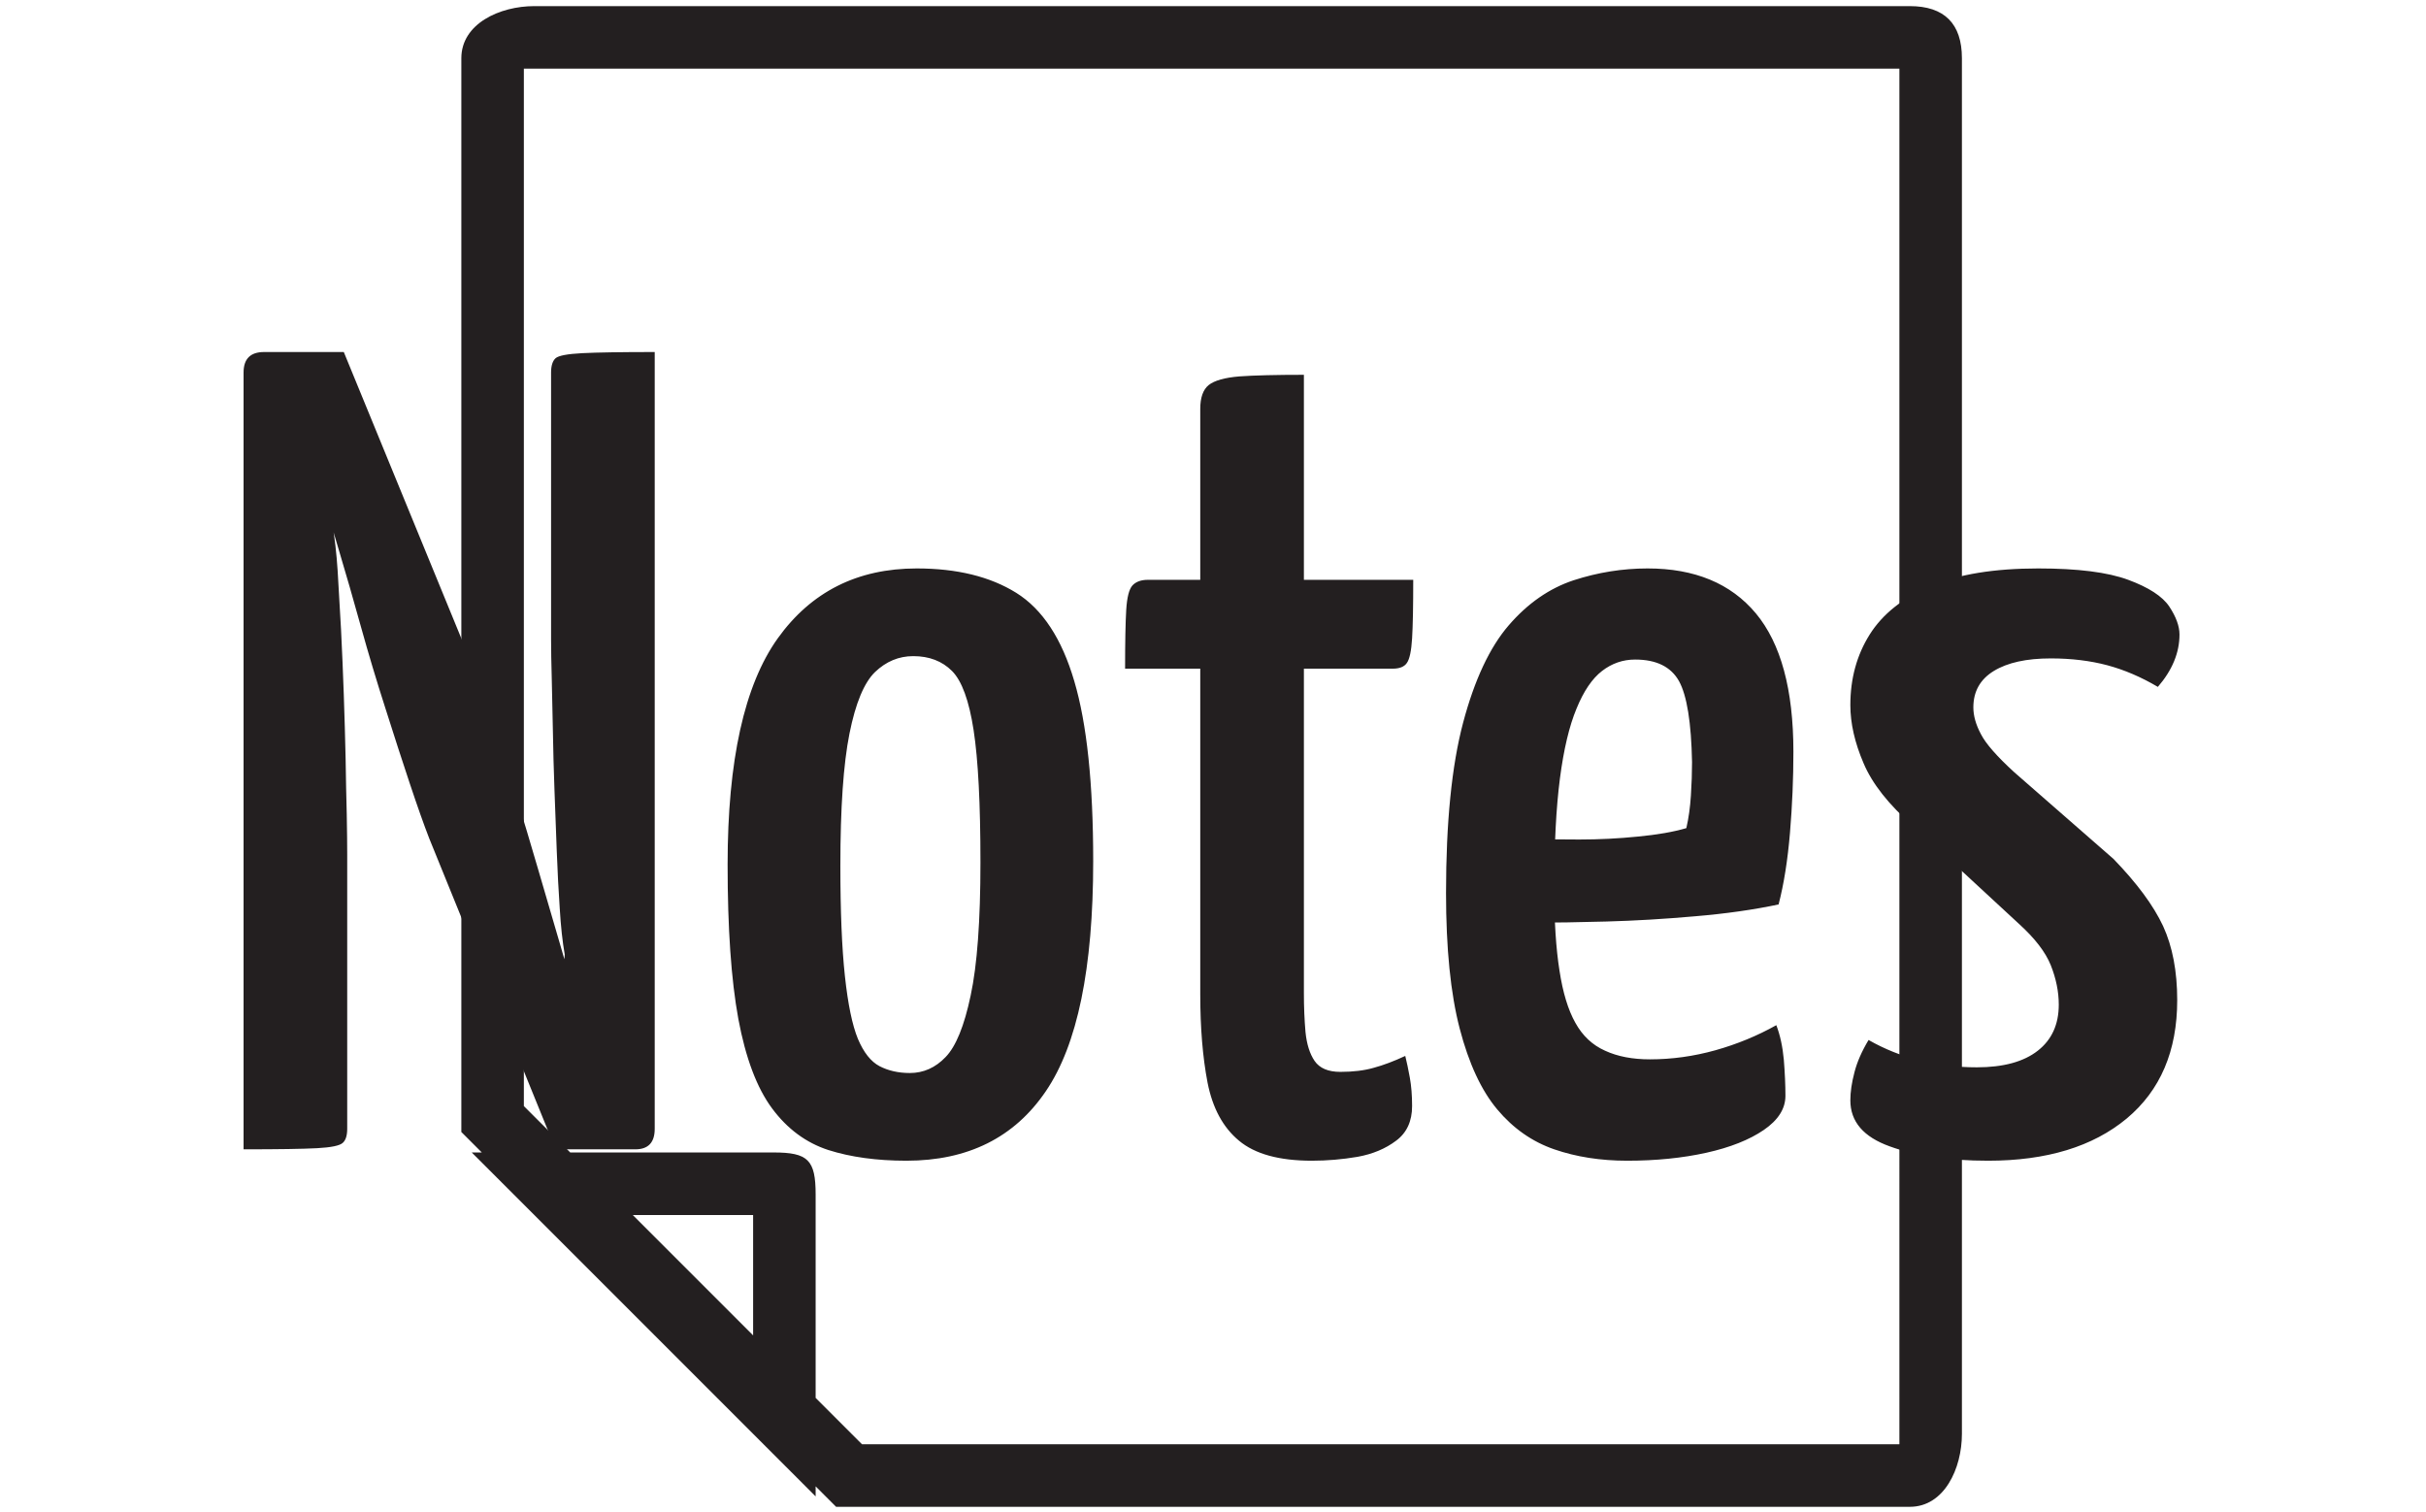 <svg xmlns="http://www.w3.org/2000/svg" version="1.1" xmlns:xlink="http://www.w3.org/1999/xlink" xmlns:svgjs="http://svgjs.dev/svgjs" width="1000" height="623" viewBox="0 0 1000 623"><g transform="matrix(1,0,0,1,-0.606,0.252)"><svg viewBox="0 0 396 247" data-background-color="#ffffff" preserveAspectRatio="xMidYMid meet" height="623" width="1000" xmlns="http://www.w3.org/2000/svg" xmlns:xlink="http://www.w3.org/1999/xlink"><g id="tight-bounds" transform="matrix(1,0,0,1,0.24,-0.1)"><svg viewBox="0 0 395.52 247.2" height="247.2" width="395.52"><g><svg></svg></g><g><svg viewBox="0 0 395.52 247.2" height="247.2" width="395.52"><g transform="matrix(1,0,0,1,39.552,57.525)"><svg viewBox="0 0 316.416 132.15" height="132.15" width="316.416"><g><svg viewBox="0 0 316.416 132.15" height="132.15" width="316.416"><g><svg viewBox="0 0 316.416 132.15" height="132.15" width="316.416"><g><svg viewBox="0 0 316.416 132.15" height="132.15" width="316.416"><g id="textblocktransform"><svg viewBox="0 0 316.416 132.15" height="132.15" width="316.416" id="textblock"><g><svg viewBox="0 0 316.416 132.15" height="132.15" width="316.416"><g transform="matrix(1,0,0,1,0,0)"><svg width="316.416" viewBox="1.95 -35 84.99 35.5" height="132.15" data-palette-color="#231f20"><path d="M19.15 0L15.65 0 10.1-13.65Q9.75-14.55 9.25-16.05 8.75-17.55 8.18-19.35 7.6-21.15 7.1-22.95 6.6-24.75 6.15-26.25 5.7-27.75 5.45-28.65 5.2-29.55 5.2-29.55L5.2-29.55 2.55-32.3 2.85-35 6.35-35 11.85-21.6Q12.25-20.6 12.78-19.05 13.3-17.5 13.85-15.73 14.4-13.95 14.9-12.23 15.4-10.5 15.83-9.05 16.25-7.6 16.5-6.73 16.75-5.85 16.75-5.85L16.75-5.85 19.55-2.7 19.15 0ZM1.95 0L1.95 0 1.95-34.1Q1.95-35 2.85-35L2.85-35 6.5-34.1 5.85-27.4Q6-26.6 6.08-25.4 6.15-24.2 6.23-22.8 6.3-21.4 6.35-19.95 6.4-18.5 6.43-17.15 6.45-15.8 6.48-14.7 6.5-13.6 6.5-12.95L6.5-12.95 6.5-0.9Q6.5-0.45 6.3-0.28 6.1-0.1 5.18-0.05 4.25 0 1.95 0ZM19.15 0L19.15 0 15.45-0.9 16.05-8.55Q15.9-9.4 15.83-10.58 15.75-11.75 15.7-13.08 15.65-14.4 15.6-15.75 15.55-17.1 15.53-18.35 15.5-19.6 15.48-20.65 15.45-21.7 15.45-22.4L15.45-22.4 15.45-34.1Q15.45-34.55 15.65-34.73 15.85-34.9 16.82-34.95 17.8-35 20-35L20-35 20-0.9Q20 0 19.15 0ZM31.05 0.5L31.05 0.5Q29.1 0.5 27.62 0.03 26.15-0.45 25.15-1.8 24.15-3.15 23.67-5.73 23.2-8.3 23.2-12.5L23.2-12.5Q23.2-19.35 25.4-22.43 27.6-25.5 31.5-25.5L31.5-25.5Q34.15-25.5 35.87-24.43 37.6-23.35 38.42-20.55 39.25-17.75 39.25-12.65L39.25-12.65Q39.25-5.6 37.17-2.55 35.1 0.5 31.05 0.5ZM31.2-3.35L31.2-3.35Q32.1-3.35 32.77-4.05 33.45-4.75 33.87-6.75 34.3-8.75 34.3-12.6L34.3-12.6Q34.3-16.45 34-18.4 33.7-20.35 33.05-21 32.4-21.65 31.35-21.65L31.35-21.65Q30.4-21.65 29.67-20.95 28.95-20.25 28.55-18.25 28.15-16.25 28.15-12.45L28.15-12.45Q28.15-9.45 28.35-7.6 28.55-5.75 28.92-4.85 29.3-3.95 29.87-3.65 30.45-3.35 31.2-3.35ZM48.85 0.5L48.85 0.5Q46.7 0.5 45.65-0.38 44.6-1.25 44.27-2.93 43.95-4.6 43.95-6.8L43.95-6.8 43.95-21.1 40.65-21.1Q40.65-22.85 40.7-23.68 40.75-24.5 40.97-24.75 41.2-25 41.65-25L41.65-25 43.95-25 43.95-32.5Q43.95-33.25 44.32-33.55 44.7-33.85 45.67-33.93 46.65-34 48.5-34L48.5-34 48.5-25 53.3-25Q53.3-23.25 53.25-22.43 53.2-21.6 53.02-21.35 52.85-21.1 52.4-21.1L52.4-21.1 48.5-21.1 48.5-6.85Q48.5-5.95 48.57-5.15 48.65-4.35 48.97-3.88 49.3-3.4 50.1-3.4L50.1-3.4Q50.95-3.4 51.57-3.58 52.2-3.75 52.95-4.1L52.95-4.1Q53.05-3.7 53.15-3.15 53.25-2.6 53.25-1.9L53.25-1.9Q53.25-0.9 52.55-0.38 51.85 0.15 50.85 0.33 49.85 0.5 48.85 0.5ZM62.69 0.5L62.69 0.5Q60.94 0.5 59.49 0 58.04-0.5 56.99-1.75 55.94-3 55.34-5.3 54.74-7.6 54.74-11.25L54.74-11.25Q54.74-15.9 55.49-18.73 56.24-21.55 57.49-23 58.74-24.45 60.34-24.98 61.94-25.5 63.59-25.5L63.59-25.5Q66.69-25.5 68.34-23.53 69.99-21.55 69.99-17.45L69.99-17.45Q69.99-15.7 69.84-13.9 69.69-12.1 69.34-10.75L69.34-10.75Q67.69-10.4 65.67-10.23 63.64-10.05 61.77-10 59.89-9.95 58.69-9.95 57.49-9.95 57.49-9.95L57.49-9.95 57.59-13.65Q57.59-13.65 58.44-13.63 59.29-13.6 60.59-13.6 61.89-13.6 63.17-13.73 64.44-13.85 65.29-14.1L65.29-14.1Q65.44-14.75 65.49-15.53 65.54-16.3 65.54-17L65.54-17Q65.49-19.6 64.97-20.55 64.44-21.5 63.04-21.5L63.04-21.5Q62.24-21.5 61.59-21 60.94-20.5 60.47-19.35 59.99-18.2 59.74-16.28 59.49-14.35 59.49-11.45L59.49-11.45Q59.49-9.3 59.72-7.85 59.94-6.4 60.42-5.55 60.89-4.7 61.72-4.33 62.54-3.95 63.69-3.95L63.69-3.95Q65.14-3.95 66.57-4.35 67.99-4.75 69.24-5.45L69.24-5.45Q69.49-4.8 69.57-3.93 69.64-3.05 69.64-2.35L69.64-2.35Q69.64-1.5 68.69-0.85 67.74-0.2 66.17 0.15 64.59 0.5 62.69 0.5ZM78.54 0.5L78.54 0.5Q75.94 0.5 74.22-0.13 72.49-0.75 72.49-2.15L72.49-2.15Q72.49-2.7 72.67-3.38 72.84-4.05 73.29-4.8L73.29-4.8Q74.34-4.2 75.54-3.9 76.74-3.6 78.04-3.6L78.04-3.6Q79.79-3.6 80.72-4.33 81.64-5.05 81.64-6.35L81.64-6.35Q81.64-7.2 81.29-8.08 80.94-8.95 79.89-9.9L79.89-9.9 75.24-14.2Q73.64-15.6 73.07-16.95 72.49-18.3 72.49-19.5L72.49-19.5Q72.49-21.25 73.34-22.6 74.19-23.95 76.02-24.73 77.84-25.5 80.74-25.5L80.74-25.5Q83.34-25.5 84.69-25 86.04-24.5 86.49-23.83 86.94-23.15 86.94-22.6L86.94-22.6Q86.94-21.4 85.99-20.3L85.99-20.3Q84.89-20.95 83.77-21.25 82.64-21.55 81.29-21.55L81.29-21.55Q79.69-21.55 78.79-21 77.89-20.45 77.89-19.4L77.89-19.4Q77.89-18.85 78.22-18.23 78.54-17.6 79.69-16.55L79.69-16.55 84.04-12.75Q85.59-11.15 86.22-9.8 86.84-8.45 86.84-6.55L86.84-6.55Q86.84-3.2 84.62-1.35 82.39 0.5 78.54 0.5Z" opacity="1" transform="matrix(1,0,0,1,0,0)" fill="#231f20" class="undefined-text-0" data-fill-palette-color="primary" id="text-0"></path></svg></g></svg></g></svg></g></svg></g></svg></g></svg></g></svg></g><g mask="url(#06d60e34-6c86-43be-a5e6-bf05379994db)"><g transform="matrix(3.406, 0, 0, 3.406, 75.16, 1)"><svg xmlns="http://www.w3.org/2000/svg" xmlns:xlink="http://www.w3.org/1999/xlink" version="1.1" x="0" y="0" viewBox="13 14.674 72 72" enable-background="new 0 0 100 100" xml:space="preserve" height="72" width="72" class="icon-none" data-fill-palette-color="accent" id="none"><path d="M82.5 14.674h-66c-1.657 0-3.5 0.843-3.5 2.5v51.518l0.982 0.982H13.5l16.5 16.5v-0.482l0.982 0.982H82.5c1.657 0 2.5-1.843 2.5-3.5v-66C85 15.517 84.157 14.674 82.5 14.674zM27 78.449l-5.775-5.775H27V78.449zM82 83.674H32.225L30 81.449v-9.758c0-1.657-0.36-2.018-2.018-2.018h-9.758L16 67.449V17.674h66V83.674z" fill="#231f20" data-fill-palette-color="accent"></path></svg></g></g></svg></g><defs><mask id="06d60e34-6c86-43be-a5e6-bf05379994db"><rect width="640" height="400" fill="white"></rect><rect width="348.058" height="194.545" fill="black" x="145.971" y="102.727" id="transform-me" transform="matrix(1,0,0,1,-122.24,-76.4)"></rect></mask></defs></svg><rect width="395.52" height="247.2" fill="none" stroke="none" visibility="hidden"></rect></g></svg></g></svg>
